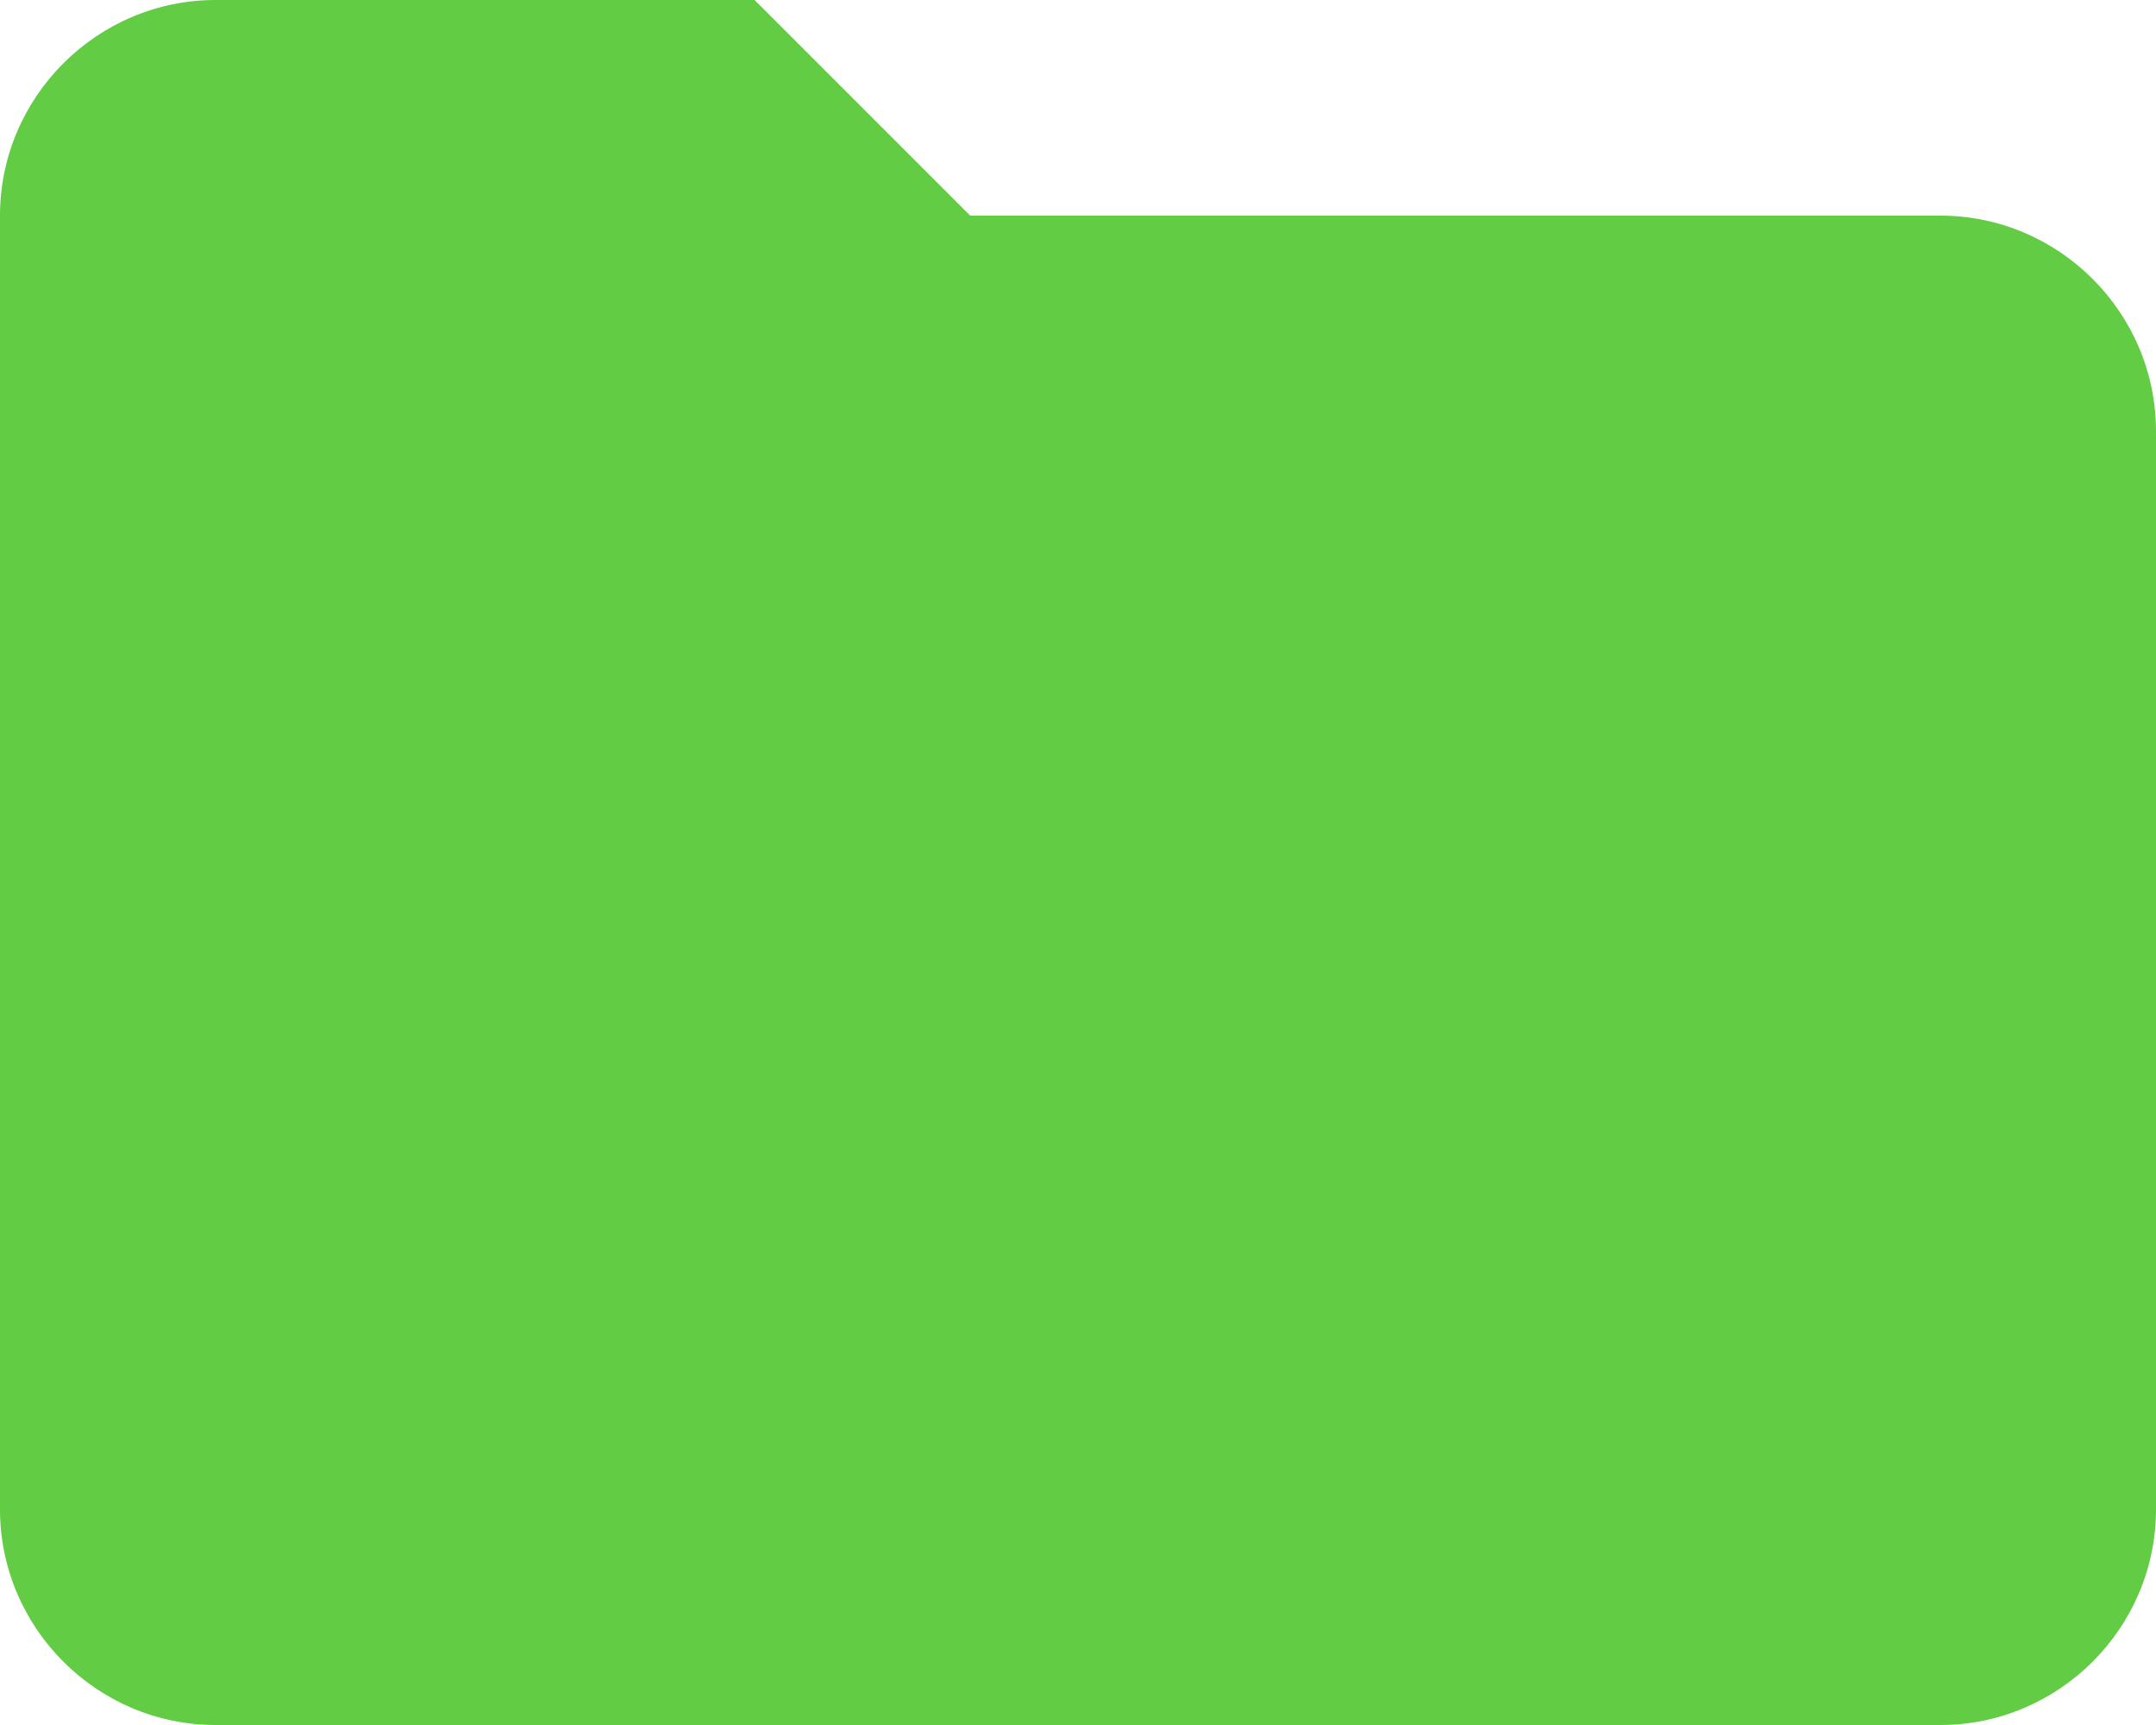 <svg xmlns="http://www.w3.org/2000/svg" viewBox="98 313.2 2342 1874">
  <path d="M 2205.8 547.4 L 1151.9 547.4 L 917.7 313.2 L 332.2 313.2 C 203.39 313.2 98 418.59 98 547.4 L 98 1015.8 L 2440 1015.8 L 2440 781.6 C 2440 652.79 2334.61 547.4 2205.8 547.4 Z

M 2205.8 547.4 L 332.2 547.4 C 203.39 547.4 98 652.79 98 781.6 L 98 1952.6 C 98 2081.41 203.39 2186.8 332.2 2186.8 L 2205.8 2186.8 C 2334.61 2186.8 2440 2081.41 2440 1952.6 L 2440 781.6 C 2440 652.79 2334.61 547.4 2205.8 547.4 Z" fill="#62CC45"/>
</svg>